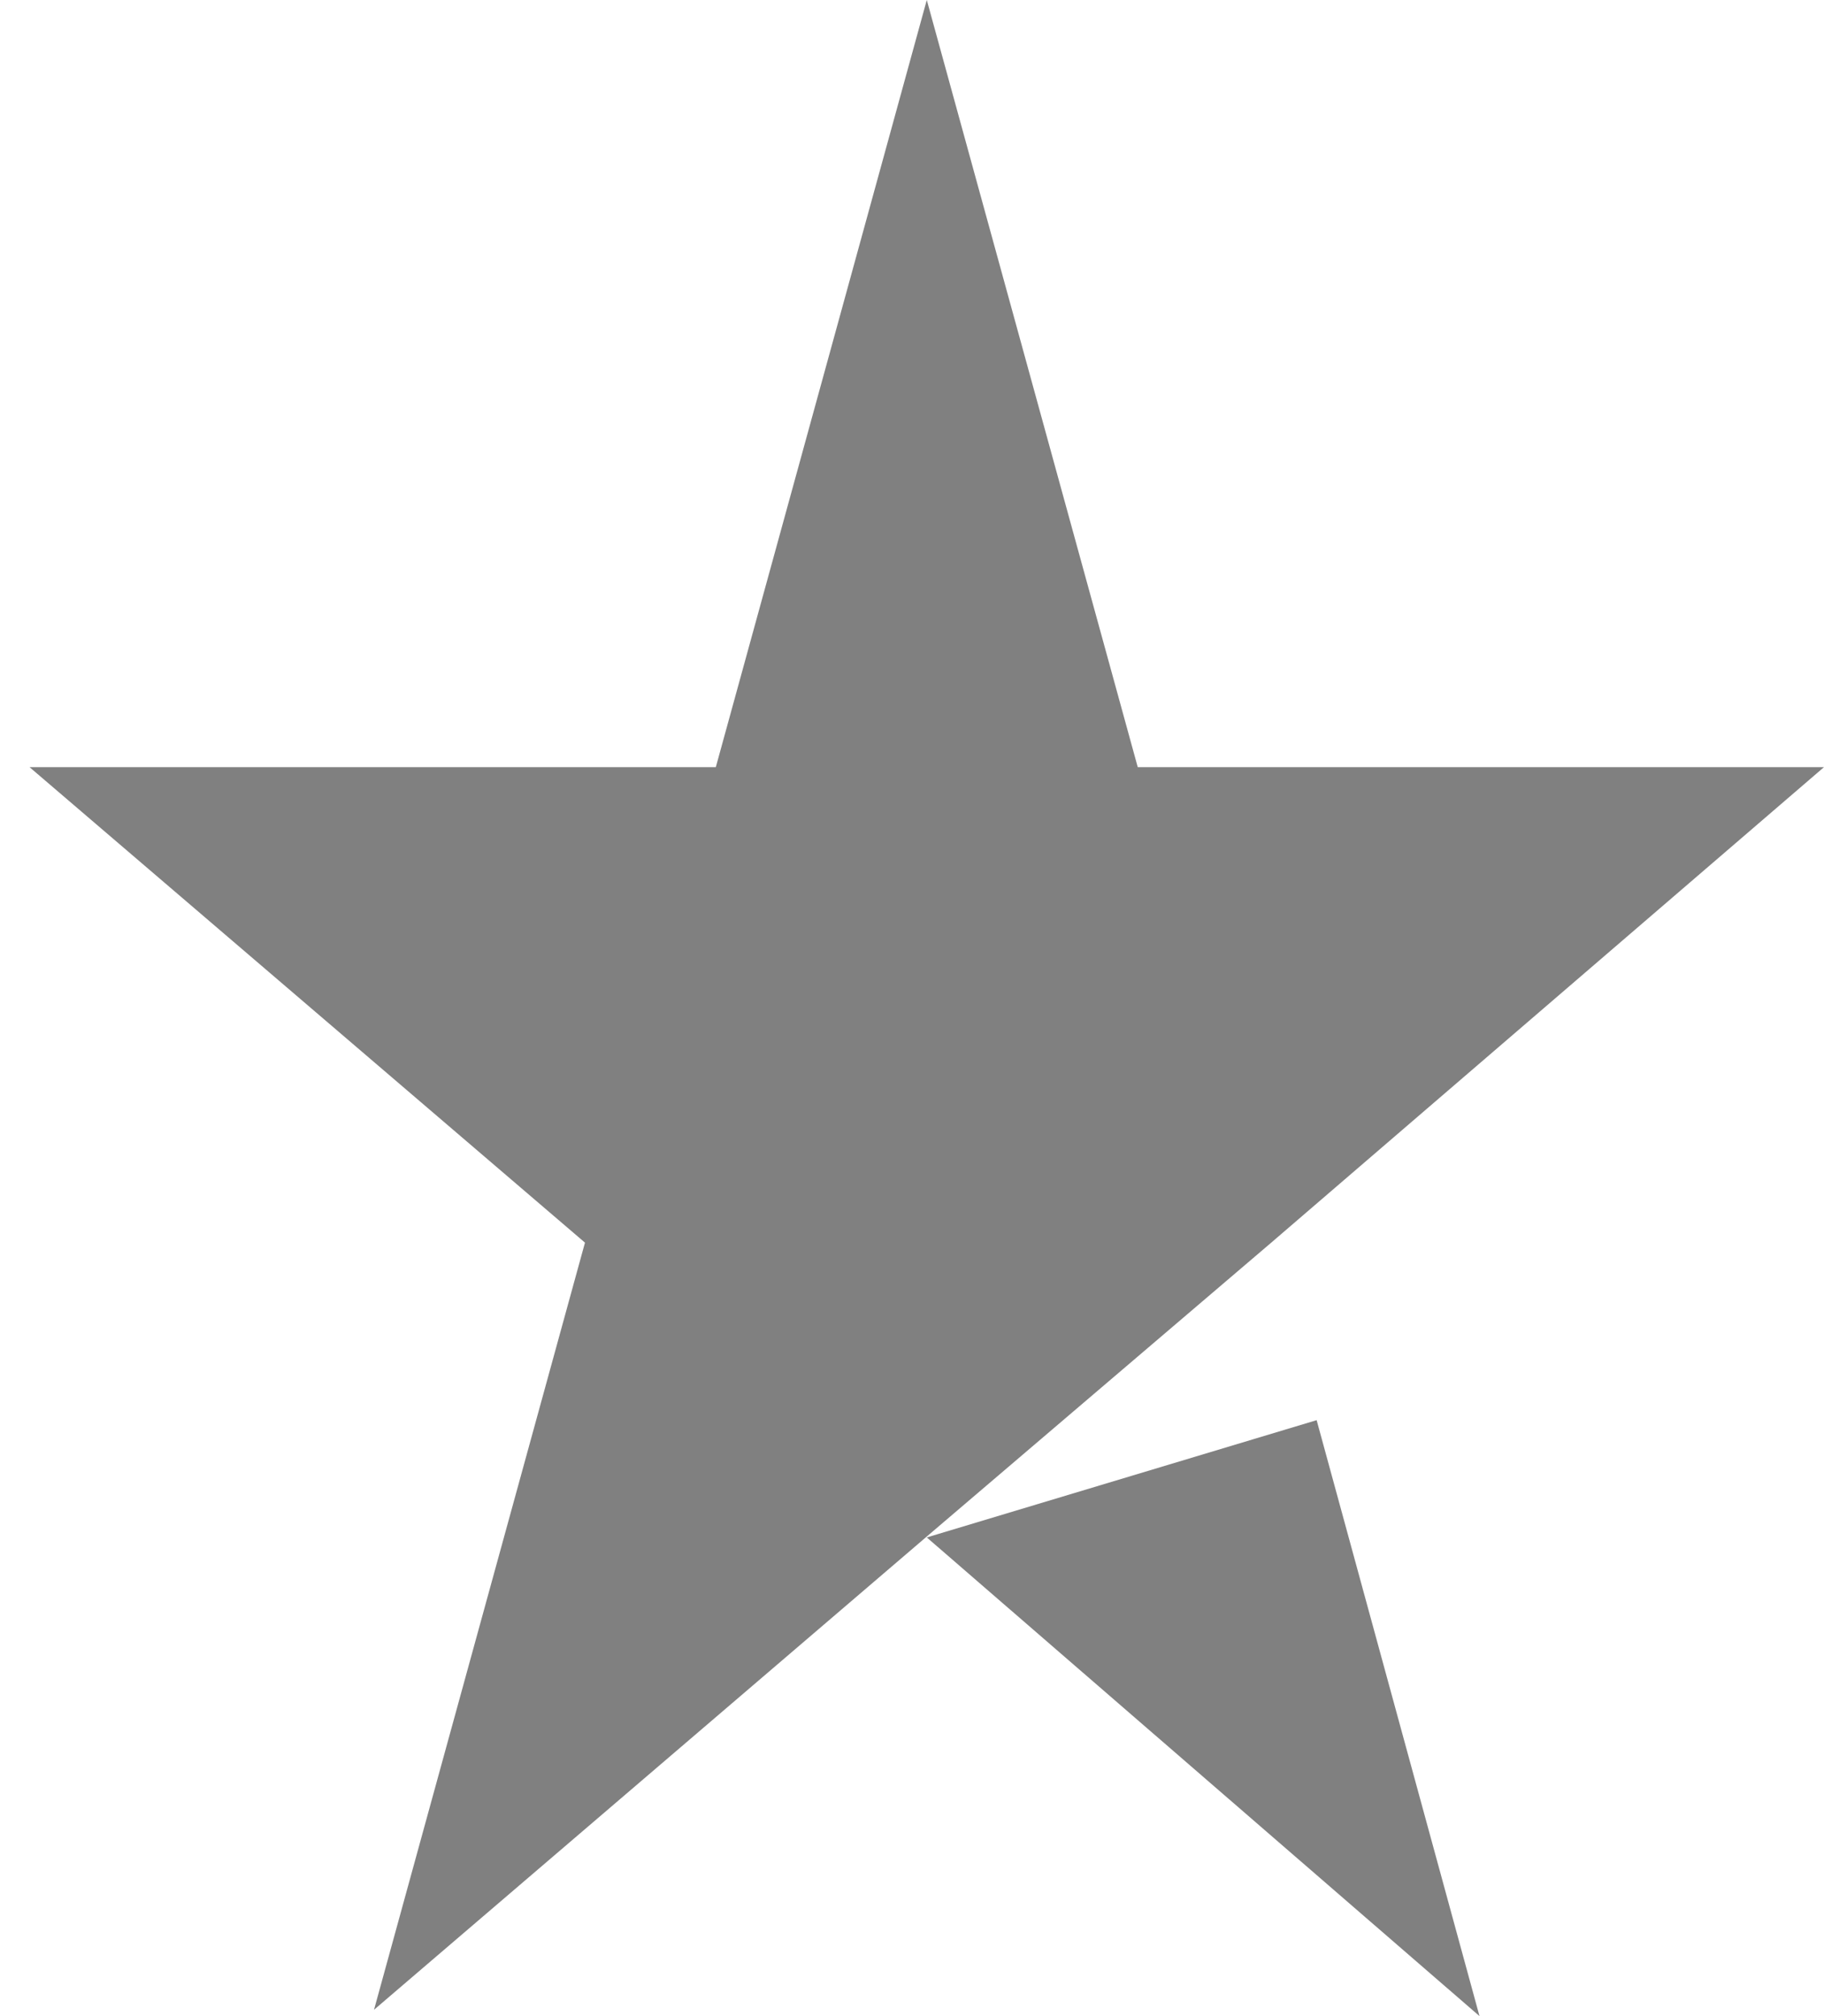 <svg width="38" height="42" viewBox="0 0 38 42" fill="none" xmlns="http://www.w3.org/2000/svg">
<path d="M19.308 32.028L27.43 29.585L30.823 42L19.308 32.028ZM38 15.981H23.703L19.308 0L14.913 15.981H0.615L12.187 25.887L7.792 41.868L19.363 31.962L26.484 25.887L38 15.981Z" fill="#808080"/>
</svg>
